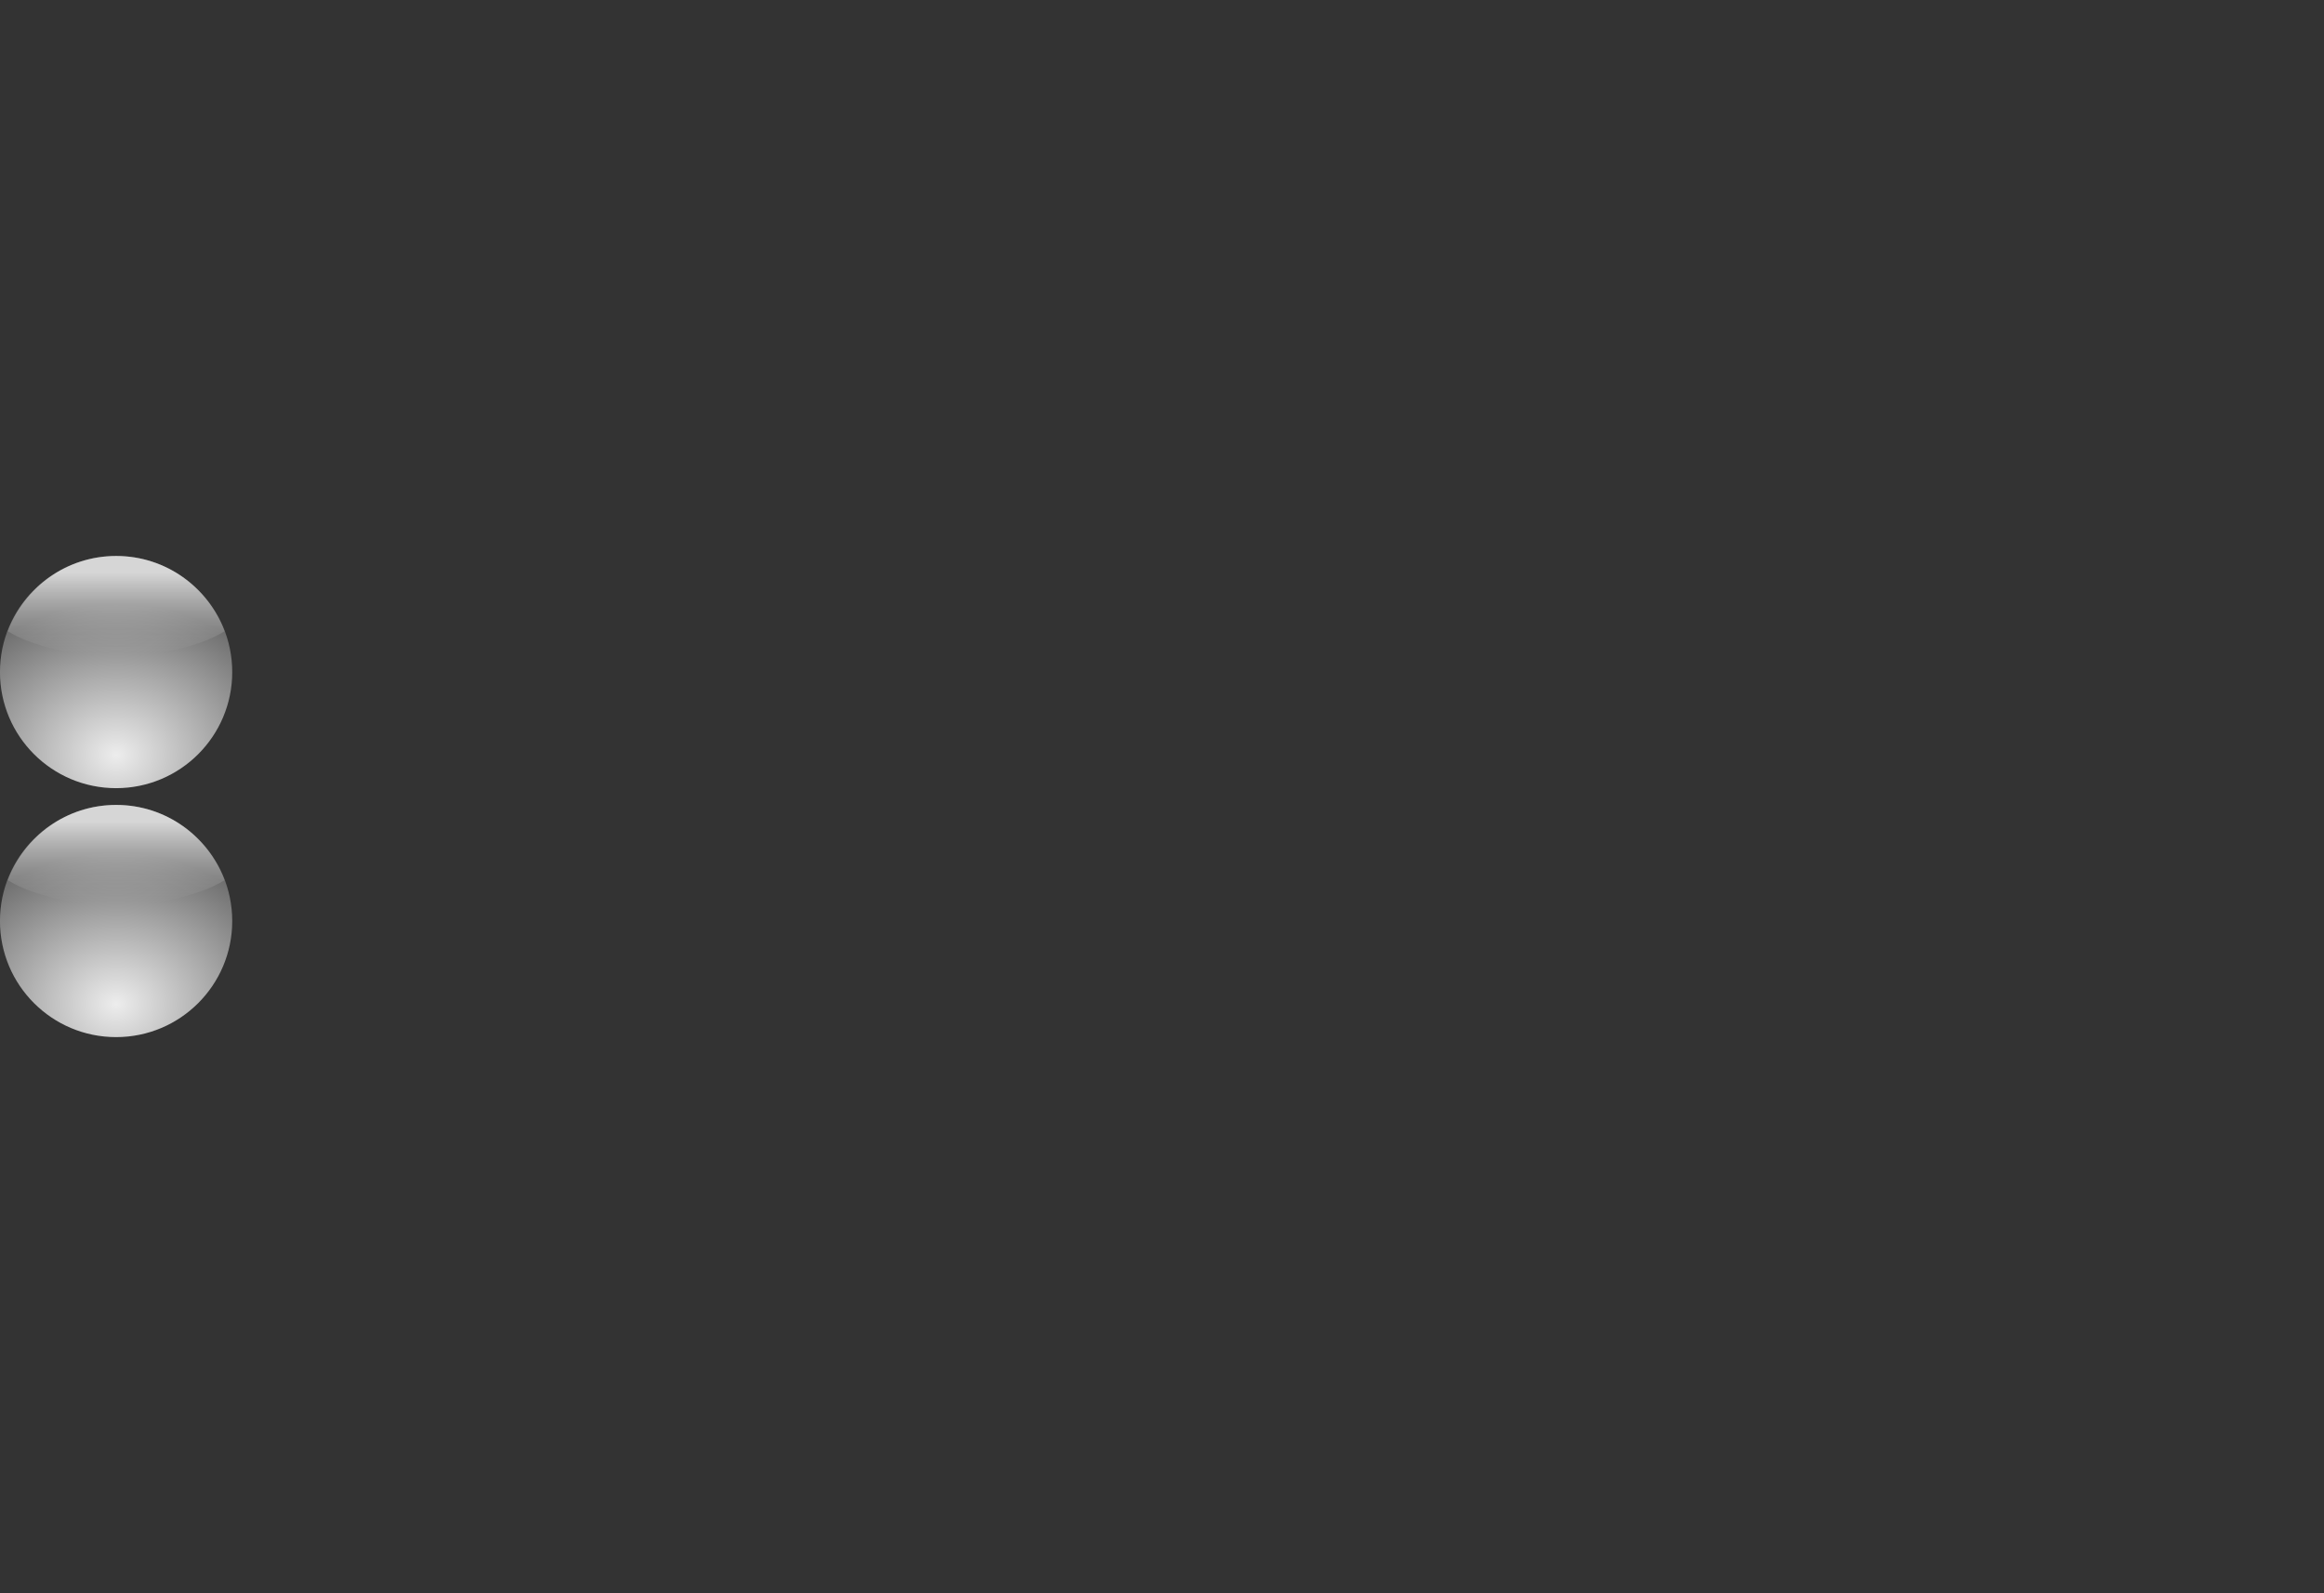 <?xml version="1.0" encoding="UTF-8" standalone="no"?>
<!-- Created with Inkscape (http://www.inkscape.org/) -->

<svg
   xmlns:dc="http://purl.org/dc/elements/1.1/"
   xmlns:cc="http://creativecommons.org/ns#"
   xmlns:rdf="http://www.w3.org/1999/02/22-rdf-syntax-ns#"
   xmlns:svg="http://www.w3.org/2000/svg"
   xmlns="http://www.w3.org/2000/svg"
   xmlns:xlink="http://www.w3.org/1999/xlink"
   xmlns:sodipodi="http://sodipodi.sourceforge.net/DTD/sodipodi-0.dtd"
   xmlns:inkscape="http://www.inkscape.org/namespaces/inkscape"
   width="70"
   height="48"
   id="svg11252"
   version="1.1"
   inkscape:version="0.48.3.1 r9886"
   sodipodi:docname="two.svg">
  <rect width="100%" height="100%" fill="#333333" stroke="none"/>
  <sodipodi:namedview
     pagecolor="#ffffff"
     bordercolor="#666666"
     borderopacity="0.22"
     objecttolerance="10"
     gridtolerance="10"
     guidetolerance="10"
     inkscape:pageopacity="0"
     inkscape:pageshadow="2"
     inkscape:window-width="1239"
     inkscape:window-height="762"
     id="namedview17"
     showgrid="true"
     fit-margin-top="0"
     fit-margin-left="0"
     fit-margin-right="0"
     fit-margin-bottom="0"
     showborder="true"
     inkscape:showpageshadow="false"
     inkscape:zoom="11.313709"
     inkscape:cx="-4.4301815"
     inkscape:cy="30.388721"
     inkscape:window-x="259"
     inkscape:window-y="107"
     inkscape:window-maximized="0"
     inkscape:current-layer="svg11252"
     inkscape:snap-global="false" />
  <defs
     id="defs11254">
    <linearGradient
       id="linearGradient4644-590">
      <stop
         id="stop4175"
         offset="0"
         style="stop-color:#ffffff;stop-opacity:0.712;" />
      <stop
         id="stop4177"
         offset="1"
         style="stop-color:#bbbbbb;stop-opacity:0;" />
    </linearGradient>
    <linearGradient
       id="linearGradient3237-580">
      <stop
         style="stop-color:#ededed;stop-opacity:1;"
         offset="0"
         id="stop4181" />
      <stop
         style="stop-color:#707070;stop-opacity:1;"
         offset="1"
         id="stop4183" />
    </linearGradient>
    <radialGradient
       inkscape:collect="always"
       xlink:href="#linearGradient3237-580"
       id="radialGradient3019"
       gradientUnits="userSpaceOnUse"
       gradientTransform="matrix(1.557,-3.8147216e-8,3.1952359e-8,1.304,-4.73,-3.775)"
       cx="8.5"
       cy="12.429"
       fx="8.5"
       fy="12.429"
       r="5.5" />
    <linearGradient
       inkscape:collect="always"
       xlink:href="#linearGradient4644-590"
       id="linearGradient3021"
       gradientUnits="userSpaceOnUse"
       gradientTransform="matrix(0.5,0,0,0.5,0,26.25)"
       x1="8"
       y1="-17.991"
       x2="8"
       y2="-13" />
    <radialGradient
       inkscape:collect="always"
       xlink:href="#linearGradient3237-580"
       id="radialGradient3023"
       gradientUnits="userSpaceOnUse"
       gradientTransform="matrix(1.557,-3.8147216e-8,3.1952359e-8,1.304,-4.73,-3.775)"
       cx="8.5"
       cy="12.429"
       fx="8.5"
       fy="12.429"
       r="5.5" />
    <linearGradient
       inkscape:collect="always"
       xlink:href="#linearGradient4644-590"
       id="linearGradient3025"
       gradientUnits="userSpaceOnUse"
       gradientTransform="matrix(0.5,0,0,0.5,0,33.75)"
       x1="8"
       y1="-17.991"
       x2="8"
       y2="-13" />
  </defs>
  <g
     id="g3013"
     transform="translate(-0.5,-2.4999999e-8)">
    <path
       sodipodi:type="arc"
       style="fill:url(#radialGradient3019);fill-opacity:1;fill-rule:nonzero;stroke:none;stroke-width:1;marker:none;visibility:visible;display:inline;overflow:visible;enable-background:accumulate"
       id="path4092"
       sodipodi:cx="8.5"
       sodipodi:cy="8.5"
       sodipodi:rx="5.5"
       sodipodi:ry="5.5"
       d="M 14,8.5 C 14,11.538 11.538,14 8.5,14 5.462,14 3,11.538 3,8.5 3,5.462 5.462,3 8.5,3 11.538,3 14,5.462 14,8.5 z"
       transform="matrix(0.636,0,0,0.636,-1.409,14.841)" />
    <path
       id="path4094"
       d="m 4,16.75 c -1.497,0 -2.766,0.943 -3.266,2.266 C 1.459,19.465 2.648,19.75 4,19.75 5.352,19.75 6.541,19.465 7.266,19.016 6.766,17.693 5.497,16.75 4,16.75 z"
       style="fill:url(#linearGradient3021);fill-opacity:1;fill-rule:nonzero;stroke:none;stroke-width:4.913;marker:none;visibility:visible;display:inline;overflow:visible;enable-background:accumulate"
       inkscape:connector-curvature="0" />
    <path
       transform="matrix(0.636,0,0,0.636,-1.409,22.341)"
       d="M 14,8.5 C 14,11.538 11.538,14 8.5,14 5.462,14 3,11.538 3,8.5 3,5.462 5.462,3 8.5,3 11.538,3 14,5.462 14,8.5 z"
       sodipodi:ry="5.5"
       sodipodi:rx="5.5"
       sodipodi:cy="8.5"
       sodipodi:cx="8.5"
       id="path3026"
       style="fill:url(#radialGradient3023);fill-opacity:1;fill-rule:nonzero;stroke:none;stroke-width:1;marker:none;visibility:visible;display:inline;overflow:visible;enable-background:accumulate"
       sodipodi:type="arc" />
    <path
       inkscape:connector-curvature="0"
       style="fill:url(#linearGradient3025);fill-opacity:1;fill-rule:nonzero;stroke:none;stroke-width:4.913;marker:none;visibility:visible;display:inline;overflow:visible;enable-background:accumulate"
       d="m 4,24.25 c -1.497,0 -2.766,0.943 -3.266,2.266 C 1.459,26.965 2.648,27.25 4,27.25 5.352,27.25 6.541,26.965 7.266,26.516 6.766,25.193 5.497,24.25 4,24.25 z"
       id="path3028" />
  </g>
</svg>
